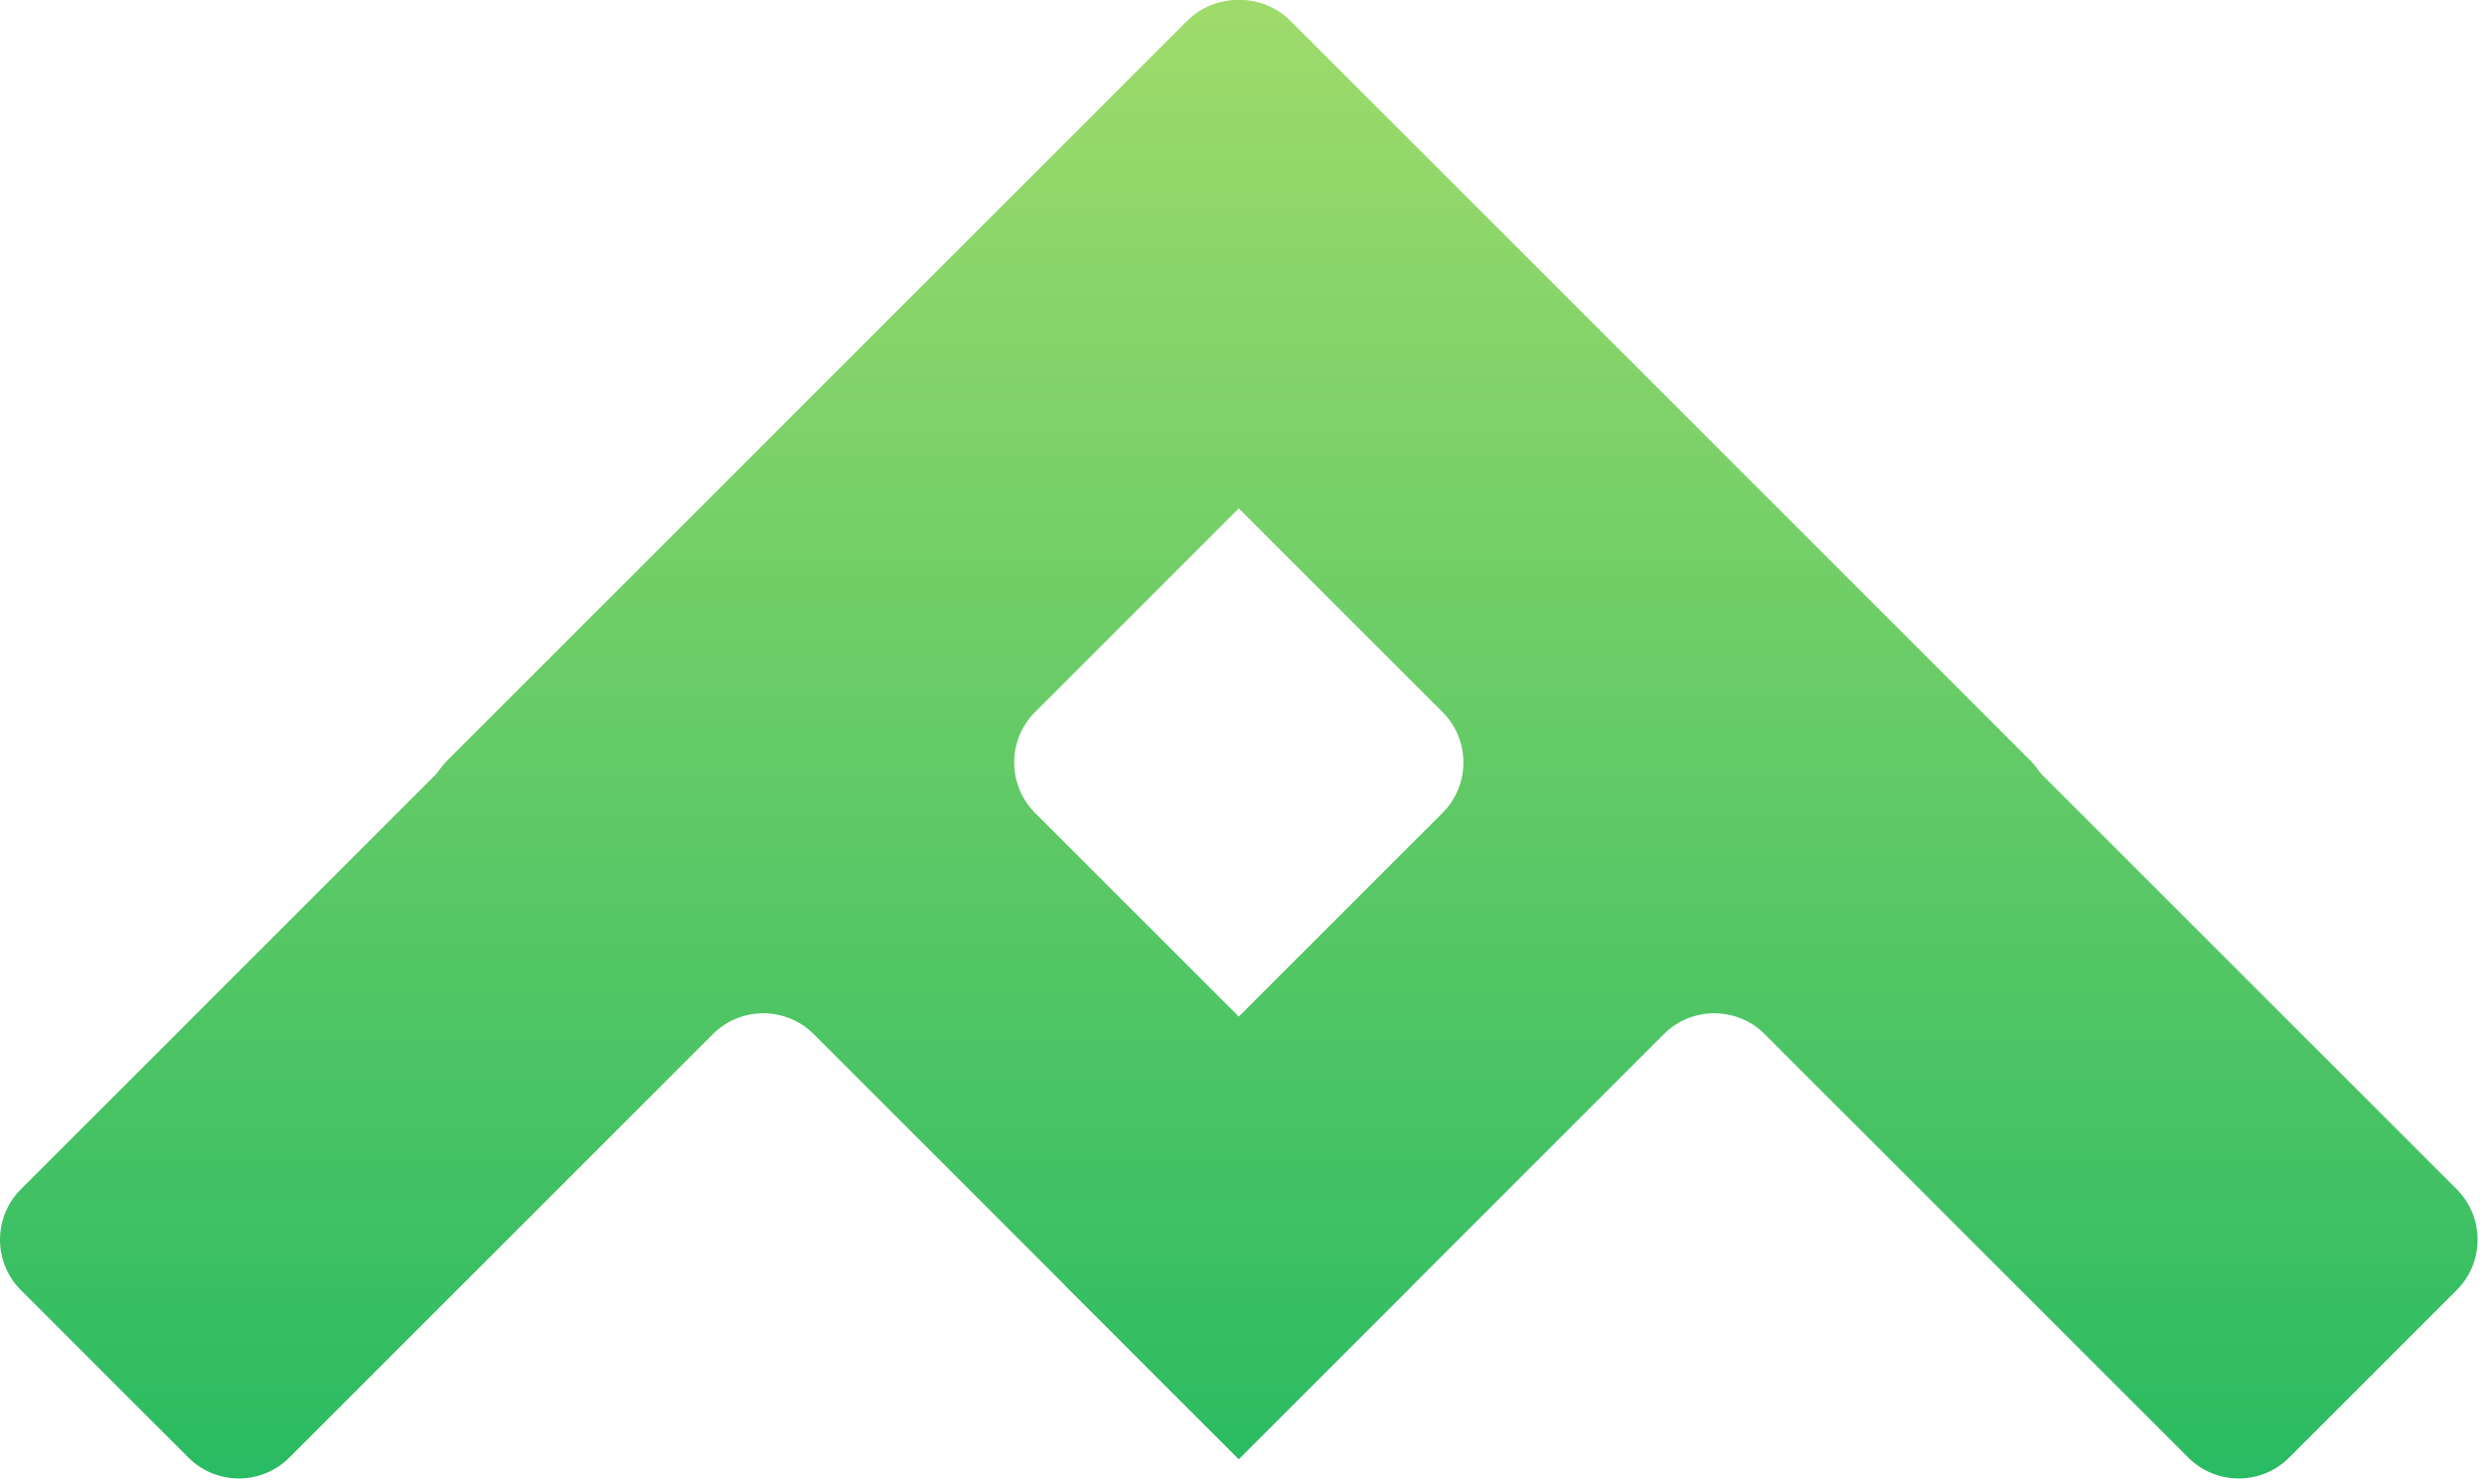 <svg width="348" height="208" viewBox="0 0 348 208" fill="none" xmlns="http://www.w3.org/2000/svg">
<path d="M2.929 180.796C-0.976 176.891 -0.976 170.559 2.929 166.654L166.654 2.929C170.559 -0.976 176.891 -0.976 180.796 2.929L284.421 106.554C288.326 110.459 288.326 116.791 284.421 120.696L267.558 137.559C263.653 141.465 257.321 141.465 253.416 137.559L187.396 71.54C183.491 67.635 177.16 67.635 173.254 71.54L145.014 99.78C141.109 103.685 141.109 110.017 145.014 113.922L197.485 166.393C201.391 170.299 201.391 176.63 197.485 180.535L173.551 204.47L114.009 144.927C110.104 141.022 103.772 141.022 99.867 144.927L40.535 204.259C36.629 208.165 30.298 208.165 26.392 204.259L2.929 180.796Z" fill="url(#paint0_linear_224_963)"/>
<path d="M344.174 180.796C348.079 176.891 348.079 170.559 344.174 166.654L180.449 2.929C176.544 -0.976 170.212 -0.976 166.307 2.929L62.681 106.554C58.776 110.459 58.776 116.791 62.681 120.696L79.544 137.559C83.45 141.465 89.781 141.465 93.687 137.559L159.706 71.54C163.611 67.635 169.943 67.635 173.848 71.54L202.089 99.78C205.994 103.685 205.994 110.017 202.089 113.922L149.617 166.393C145.712 170.299 145.712 176.63 149.617 180.535L173.551 204.47L233.094 144.927C236.999 141.022 243.331 141.022 247.236 144.927L306.568 204.259C310.473 208.165 316.805 208.165 320.71 204.259L344.174 180.796Z" fill="url(#paint1_linear_224_963)"/>
<defs>
<linearGradient id="paint0_linear_224_963" x1="173.551" y1="0" x2="173.551" y2="207.188" gradientUnits="userSpaceOnUse">
<stop stop-color="#9FDB6B"/>
<stop offset="1" stop-color="#2ABB62"/>
</linearGradient>
<linearGradient id="paint1_linear_224_963" x1="173.551" y1="0" x2="173.551" y2="207.188" gradientUnits="userSpaceOnUse">
<stop stop-color="#9FDB6B"/>
<stop offset="1" stop-color="#2ABB62"/>
</linearGradient>
</defs>
</svg>
